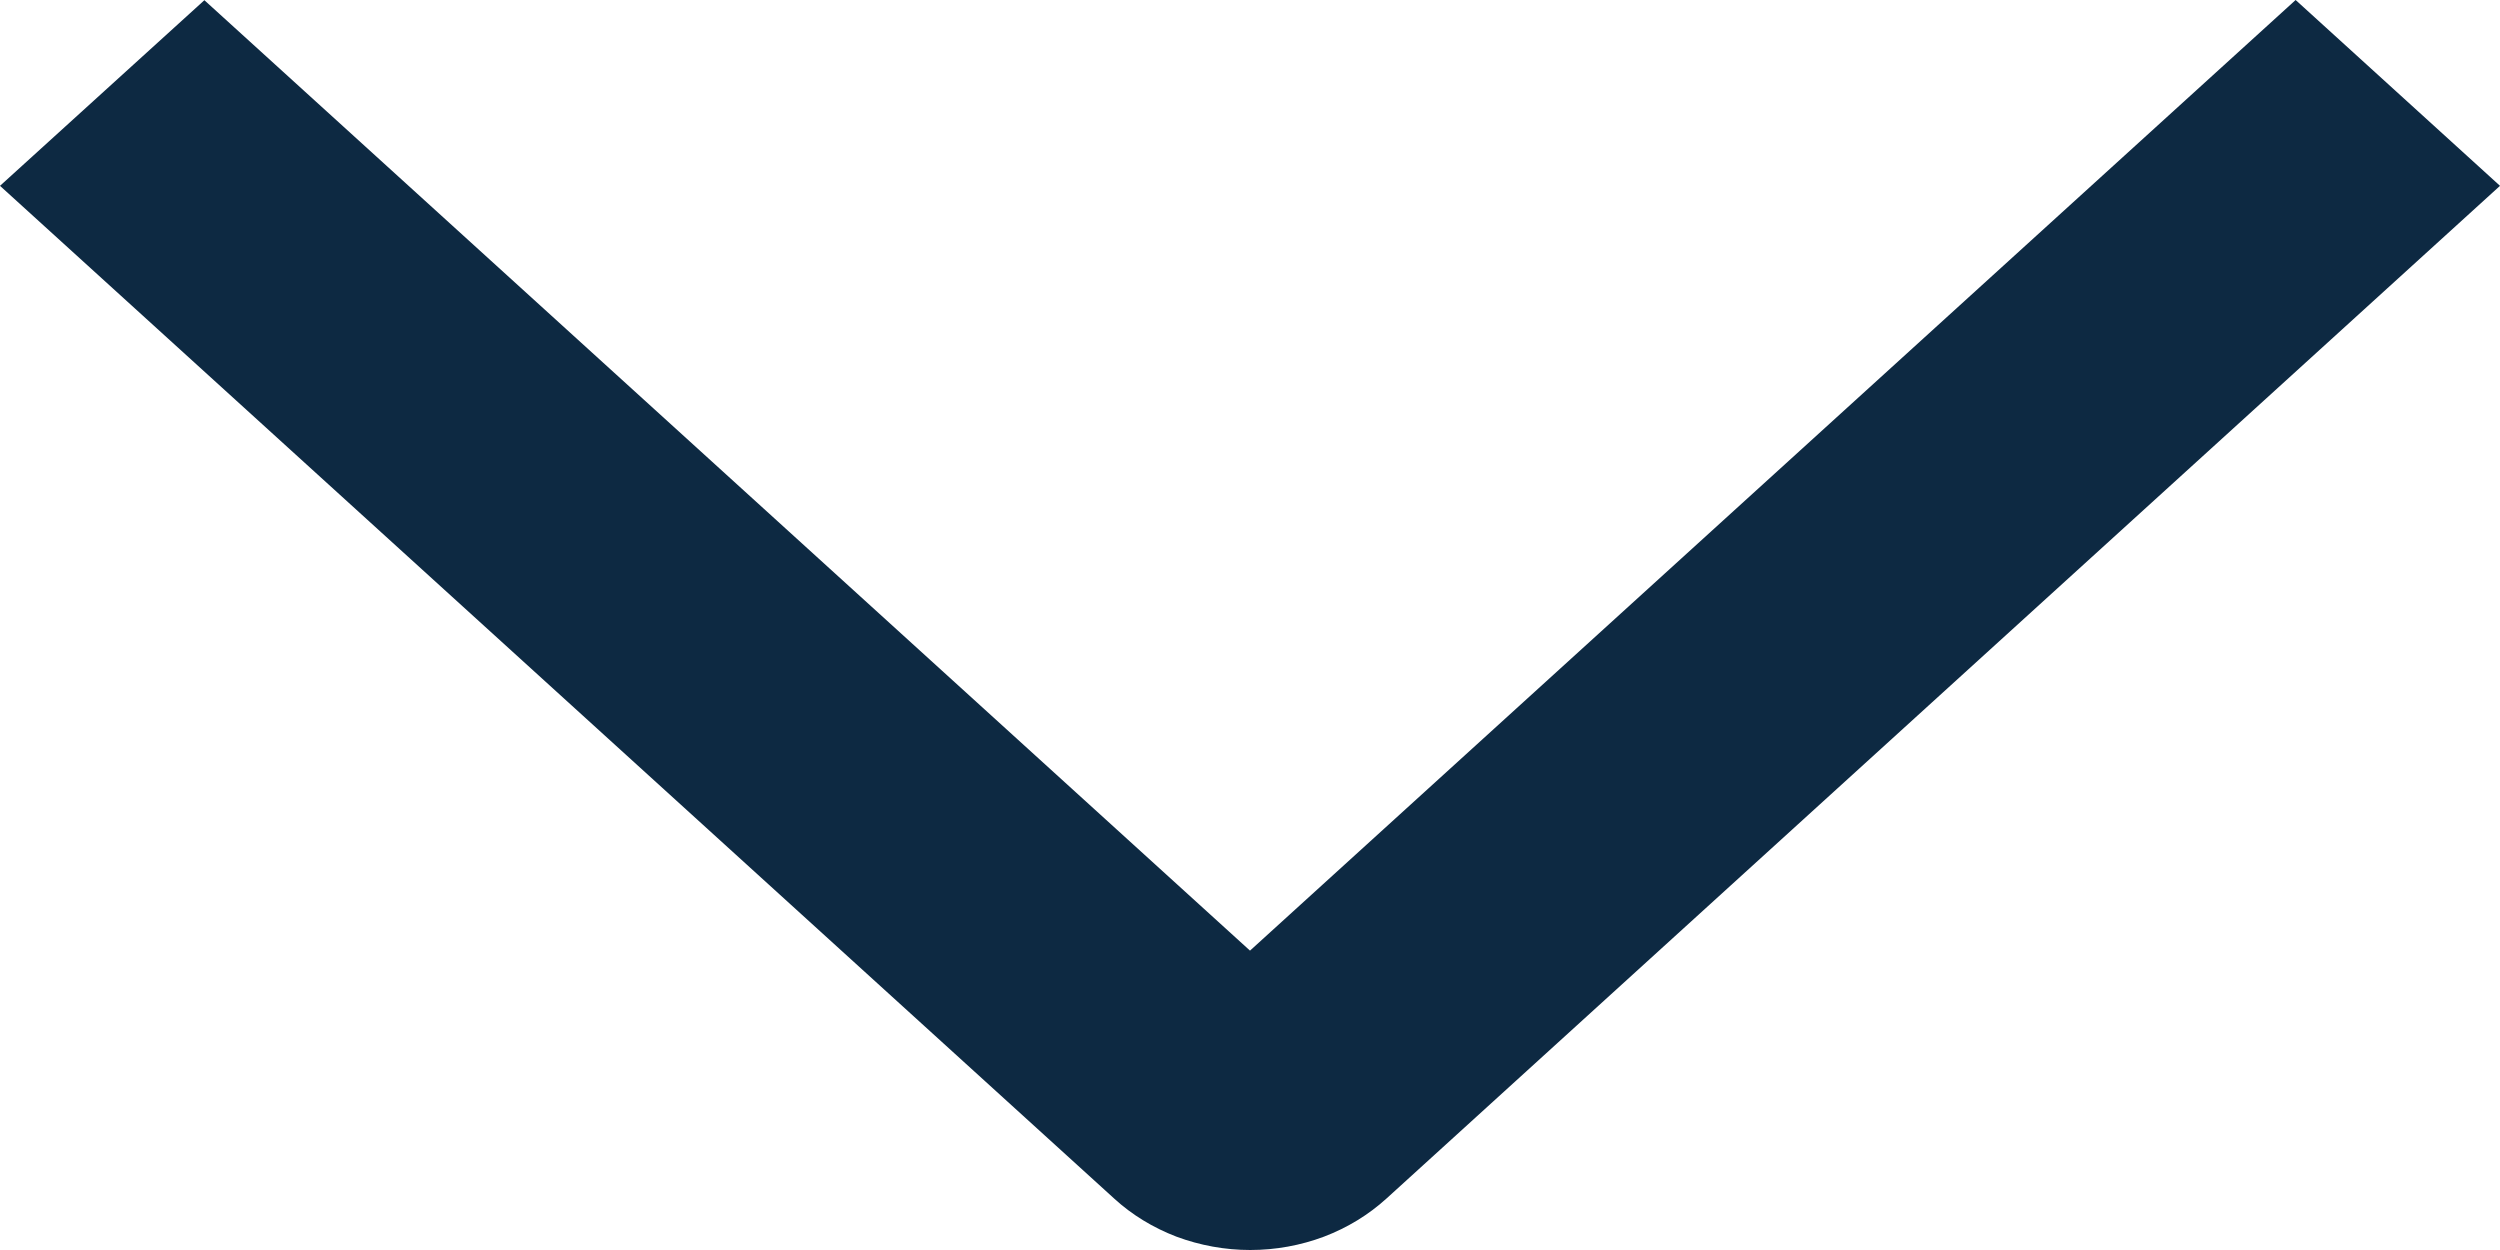 <svg width="12" height="6" viewBox="0 0 12 6" fill="none" xmlns="http://www.w3.org/2000/svg">
<path d="M11.019 0L12 0.892L6.655 5.753C6.569 5.831 6.468 5.893 6.355 5.936C6.243 5.978 6.123 6 6.001 6C5.88 6 5.76 5.978 5.647 5.936C5.535 5.893 5.433 5.831 5.348 5.753L0 0.892L0.981 0.001L6 4.563L11.019 0Z" fill="#0D2942"/>
</svg>
